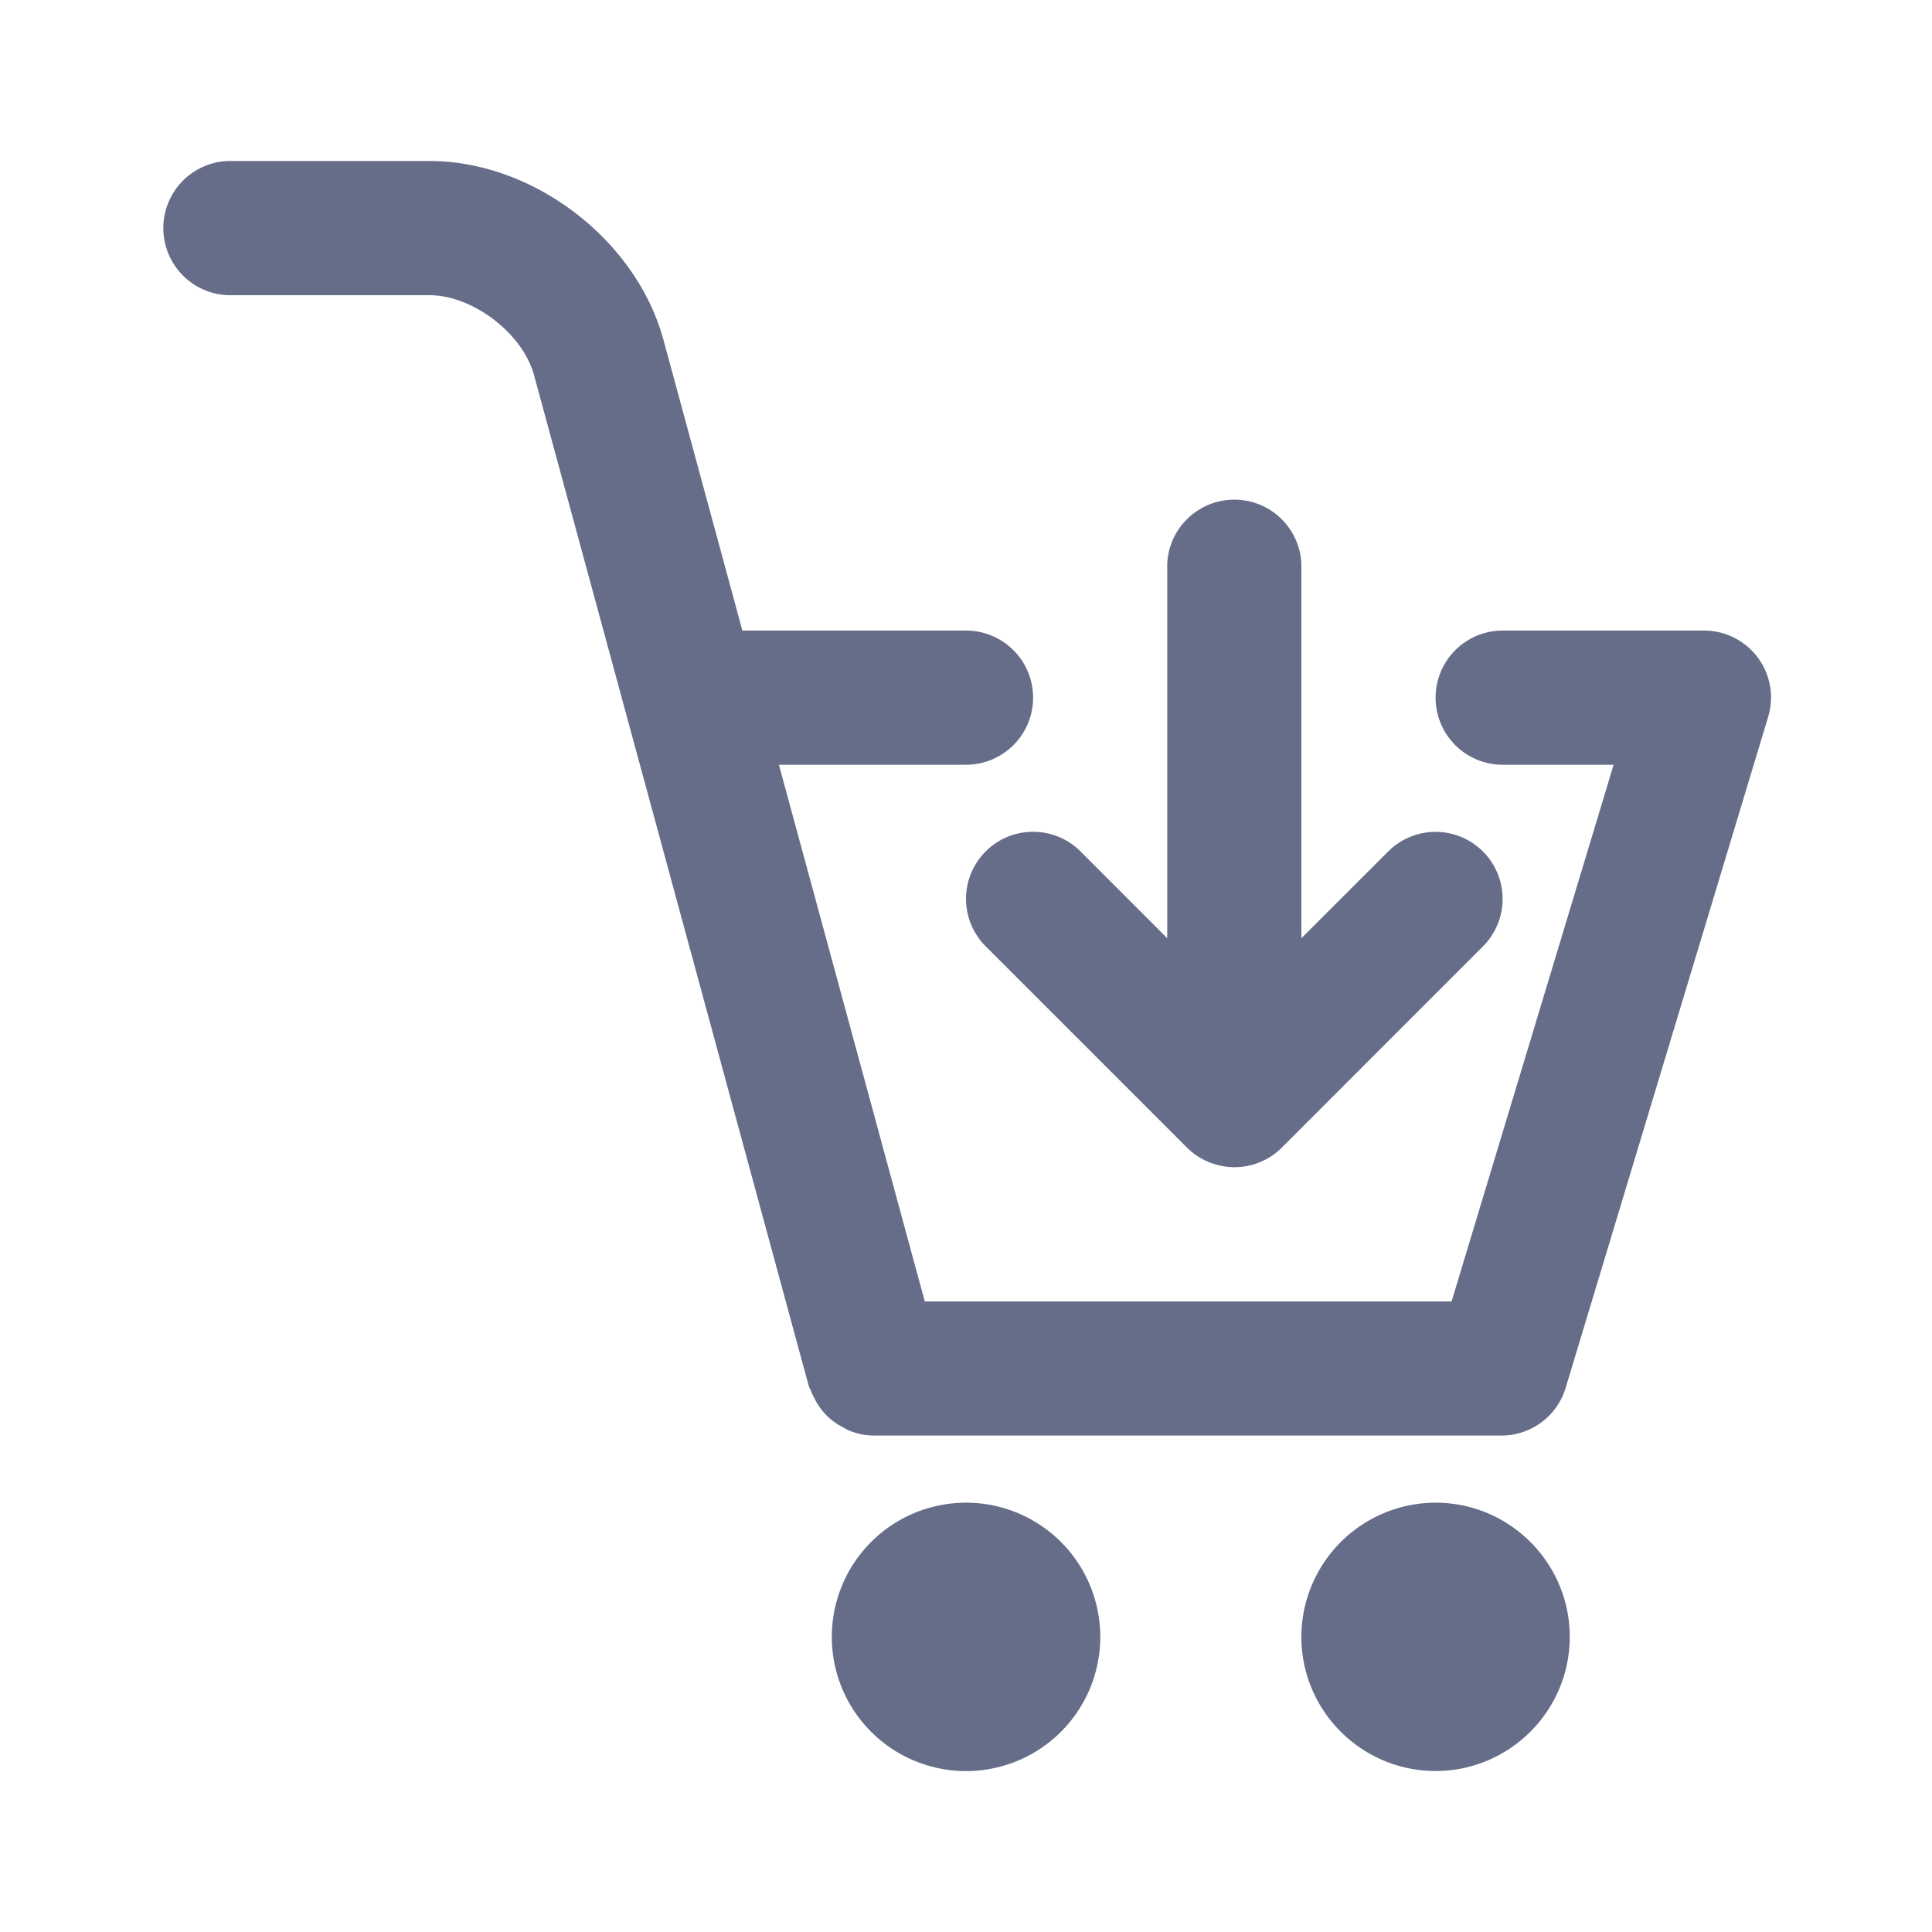 <svg xmlns="http://www.w3.org/2000/svg" fill="none" viewBox="0 0 24 24"><path fill="#666D89" fill-rule="evenodd" d="m21.964 8.908-2.515 8.333a.833.833 0 0 1-.799.592h-7.8a.81.81 0 0 1-.296-.06c-.032-.012-.059-.03-.089-.046a.846.846 0 0 1-.161-.11.803.803 0 0 1-.18-.233.754.754 0 0 1-.05-.108c-.008-.02-.021-.037-.027-.058L6.634 4.66c-.142-.52-.762-.993-1.3-.993h-2.5a.834.834 0 0 1 0-1.667h2.5c1.292 0 2.569.977 2.908 2.223l.98 3.61H12A.833.833 0 1 1 12 9.5H9.676l1.812 6.667h6.544L20.045 9.5h-1.378a.833.833 0 1 1 0-1.667h2.5a.832.832 0 0 1 .797 1.075Zm-3.542 1.67a.833.833 0 0 1 0 1.178l-2.498 2.499a.831.831 0 0 1-.909.18.823.823 0 0 1-.271-.18l-2.5-2.5a.833.833 0 1 1 1.179-1.178l1.077 1.078V7a.834.834 0 0 1 1.666 0v4.655l1.078-1.077a.832.832 0 0 1 1.178 0Zm-6.42 8.089A1.667 1.667 0 1 1 12 22.001a1.667 1.667 0 0 1 0-3.334Zm5.832 0c.918 0 1.666.747 1.666 1.666 0 .92-.748 1.667-1.666 1.667-.92 0-1.668-.747-1.668-1.667a1.67 1.67 0 0 1 1.668-1.666Z" clip-rule="evenodd"/></svg>